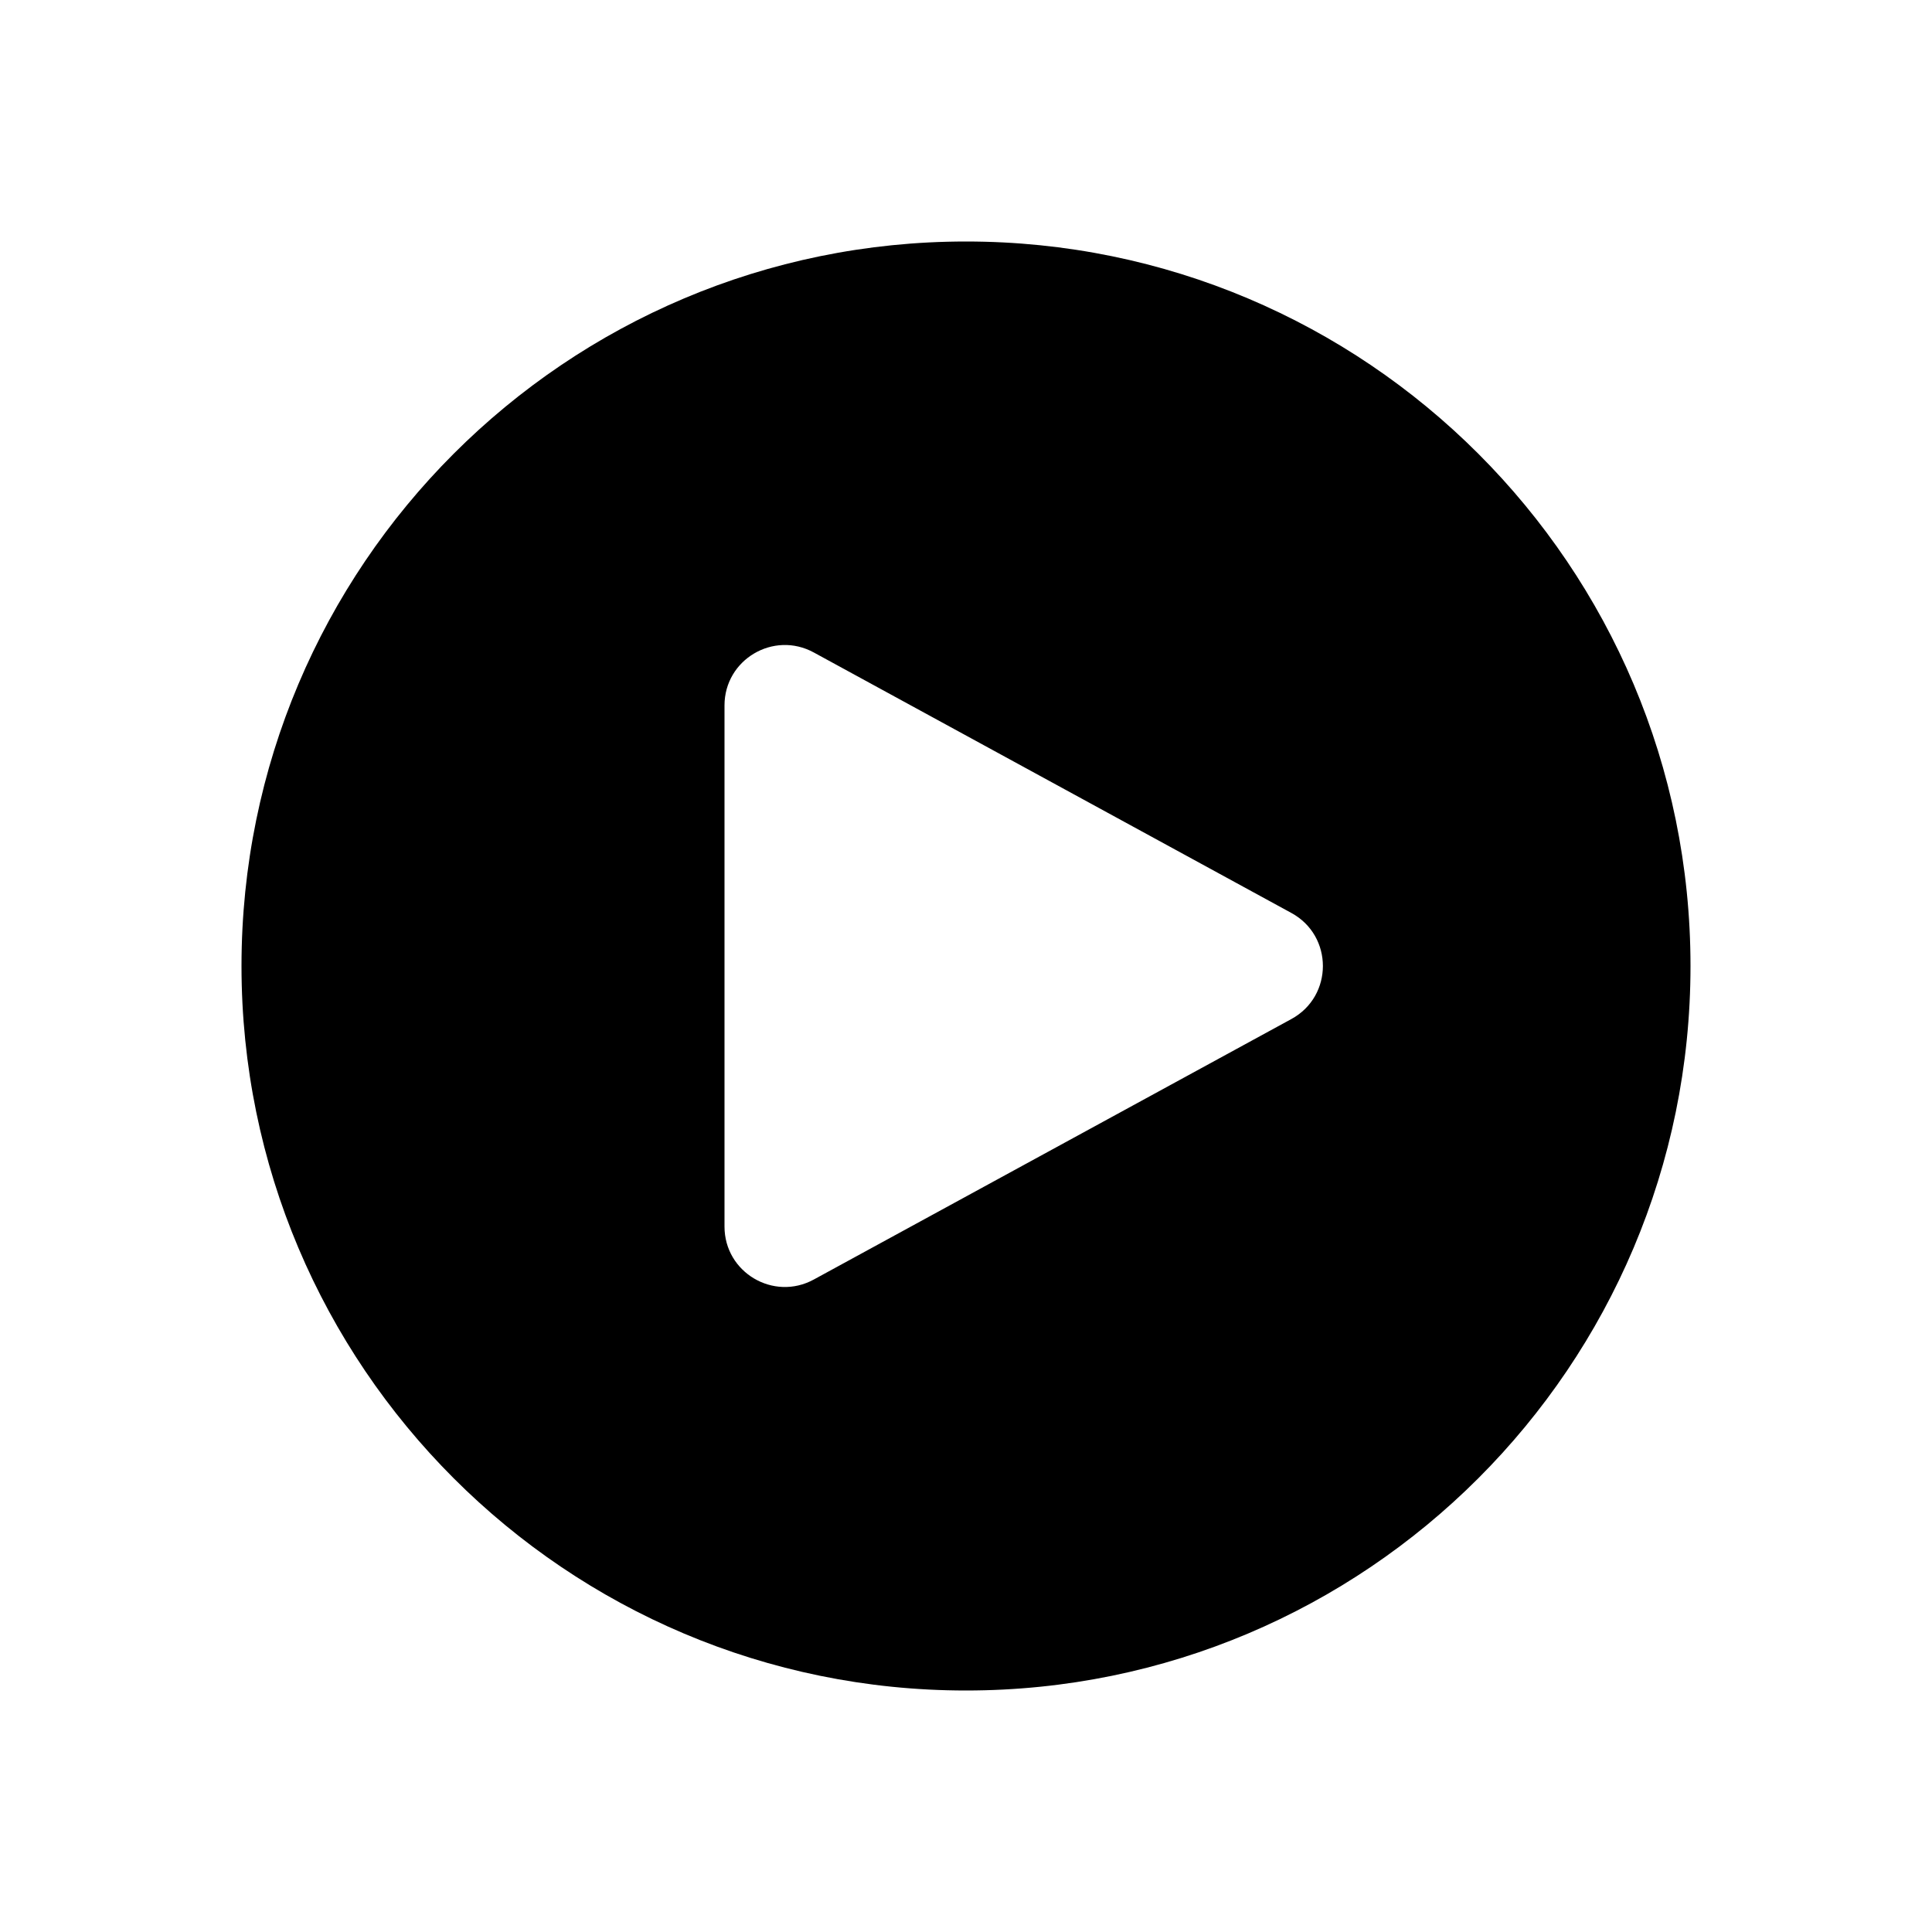 <svg width="32" height="32" viewBox="0 0 32 32" fill="none" xmlns="http://www.w3.org/2000/svg">
<path fill-rule="evenodd" clip-rule="evenodd" d="M16 28C22.627 28 28 22.627 28 16C28 9.373 22.627 4 16 4C9.373 4 4 9.373 4 16C4 22.627 9.373 28 16 28ZM13.479 10.807C12.812 10.443 12 10.925 12 11.684V20.316C12 21.075 12.812 21.557 13.479 21.193L21.39 16.878C22.085 16.499 22.085 15.501 21.39 15.122L13.479 10.807Z" fill="currentColor"/>
</svg>
